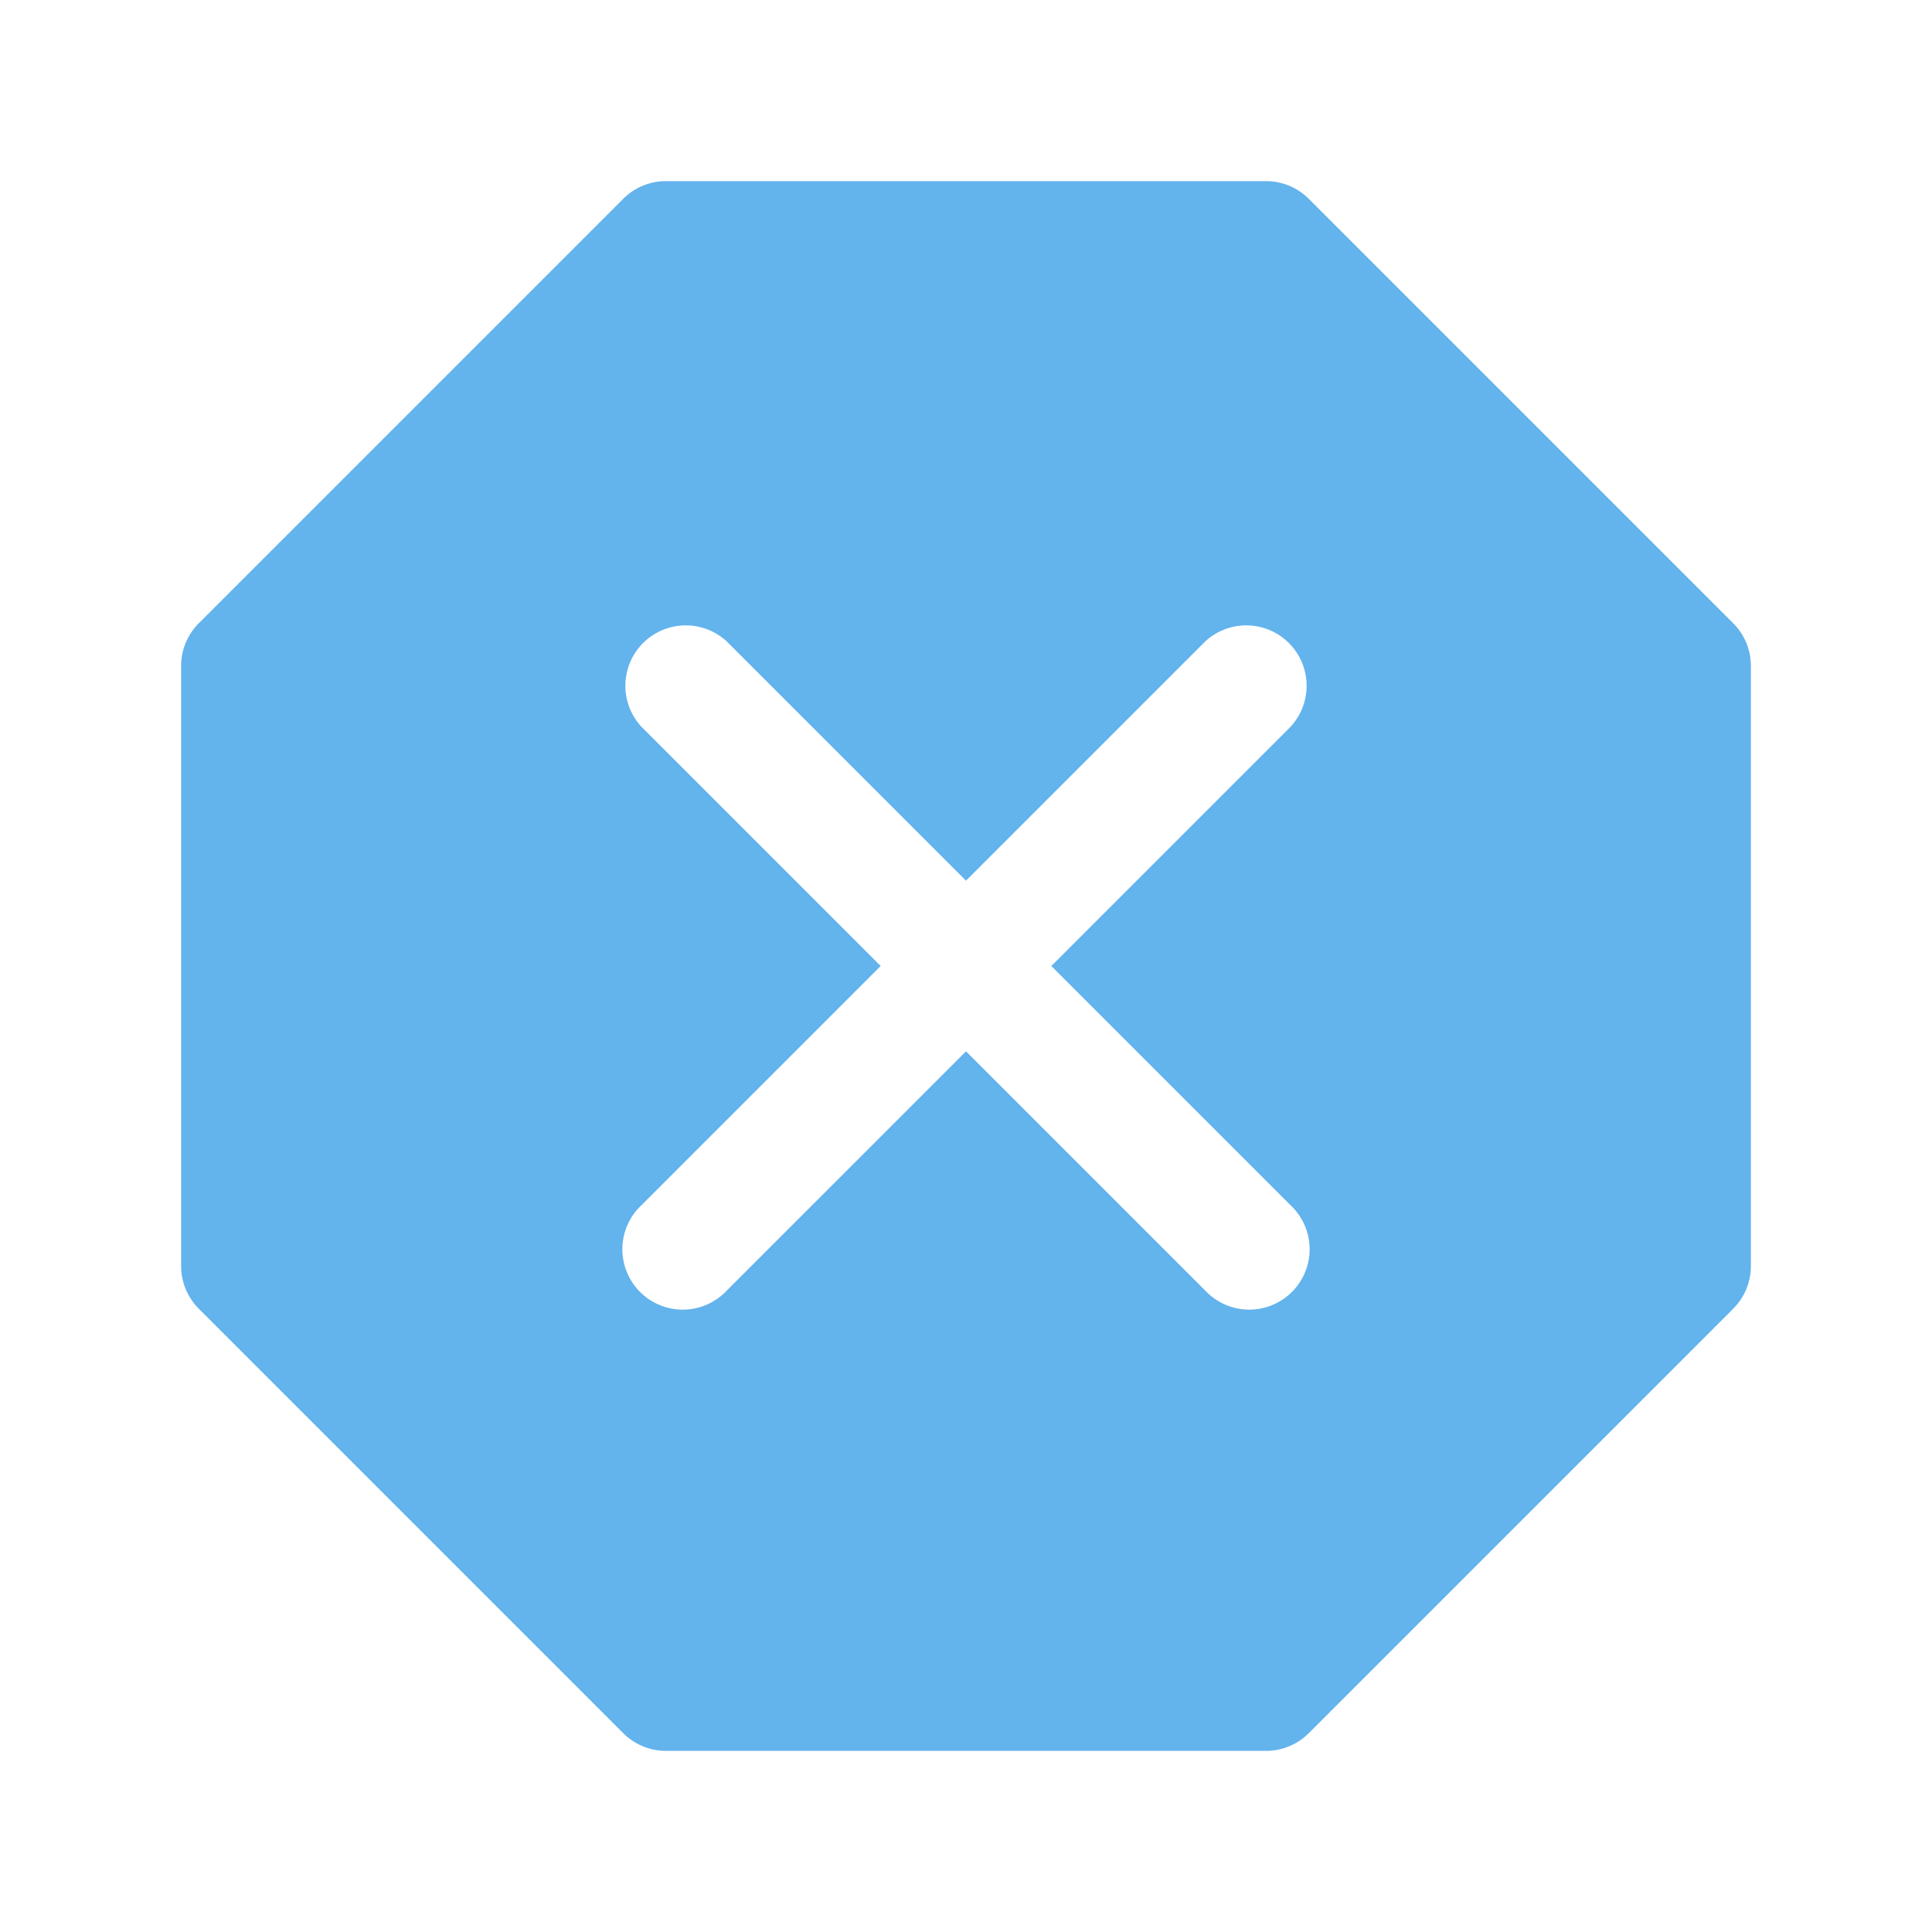 <!--
<svg width="24" height="24" viewBox="0 0 24 24" fill="none" xmlns="http://www.w3.org/2000/svg" focusable="false" role="img">
    <path
            fill="#63B3ED"
            fill-rule="evenodd"
            d="M12 21C16.9706 21 21 16.9706 21 12C21 7.02944 16.9706 3 12 3C7.02944 3 3 7.02944 3 12C3 16.9706 7.02944 21 12 21Z"
            clip-rule="evenodd"
    />
    <path
            fill="#000"
            fill-rule="evenodd"
            d="M16.5725 9.48447C16.8401 9.16827 16.8007 8.69503 16.4845 8.42748C16.1683 8.15992 15.695 8.19935 15.4275 8.51556L10.454 14.3933L8.03033 11.9697C7.73744 11.6768 7.26256 11.6768 6.96967 11.9697C6.67678 12.2626 6.67678 12.7375 6.96967 13.0303L9.96967 16.0303C10.118 16.1787 10.3216 16.2581 10.5312 16.2494C10.7407 16.2407 10.9371 16.1446 11.0725 15.9845L16.5725 9.48447Z"
            clip-rule="evenodd"
    />
</svg>
-->

<svg width="1em" height="1em" viewBox="0 0 24 24" fill="none" xmlns="http://www.w3.org/2000/svg" focusable="false" role="img">
    <path fill-rule="evenodd" clip-rule="evenodd"
          d="M7.742 2.47a.75.75 0 0 1 .53-.22h7.456a.75.75 0 0 1 .53.22l5.272 5.272c.141.14.22.331.22.53v7.456a.75.75 0 0 1-.22.53l-5.272 5.272a.75.75 0 0 1-.53.22H8.272a.75.75 0 0 1-.53-.22L2.47 16.258a.75.75 0 0 1-.22-.53V8.272a.75.75 0 0 1 .22-.53L7.742 2.47Z
          m1.288 5.5a.75.75 0 0 0-1.06 1.06L10.94 12l-2.97 2.97a.75.75 0 1 0 1.06 1.06L12 13.06l2.97 2.97a.75.75 0 1 0 1.06-1.06L13.06 12l2.97-2.97a.75.75 0 0 0-1.06-1.06L12 10.94 9.03 7.97Z"
    fill="#63B3ED">

    </path>


</svg>
